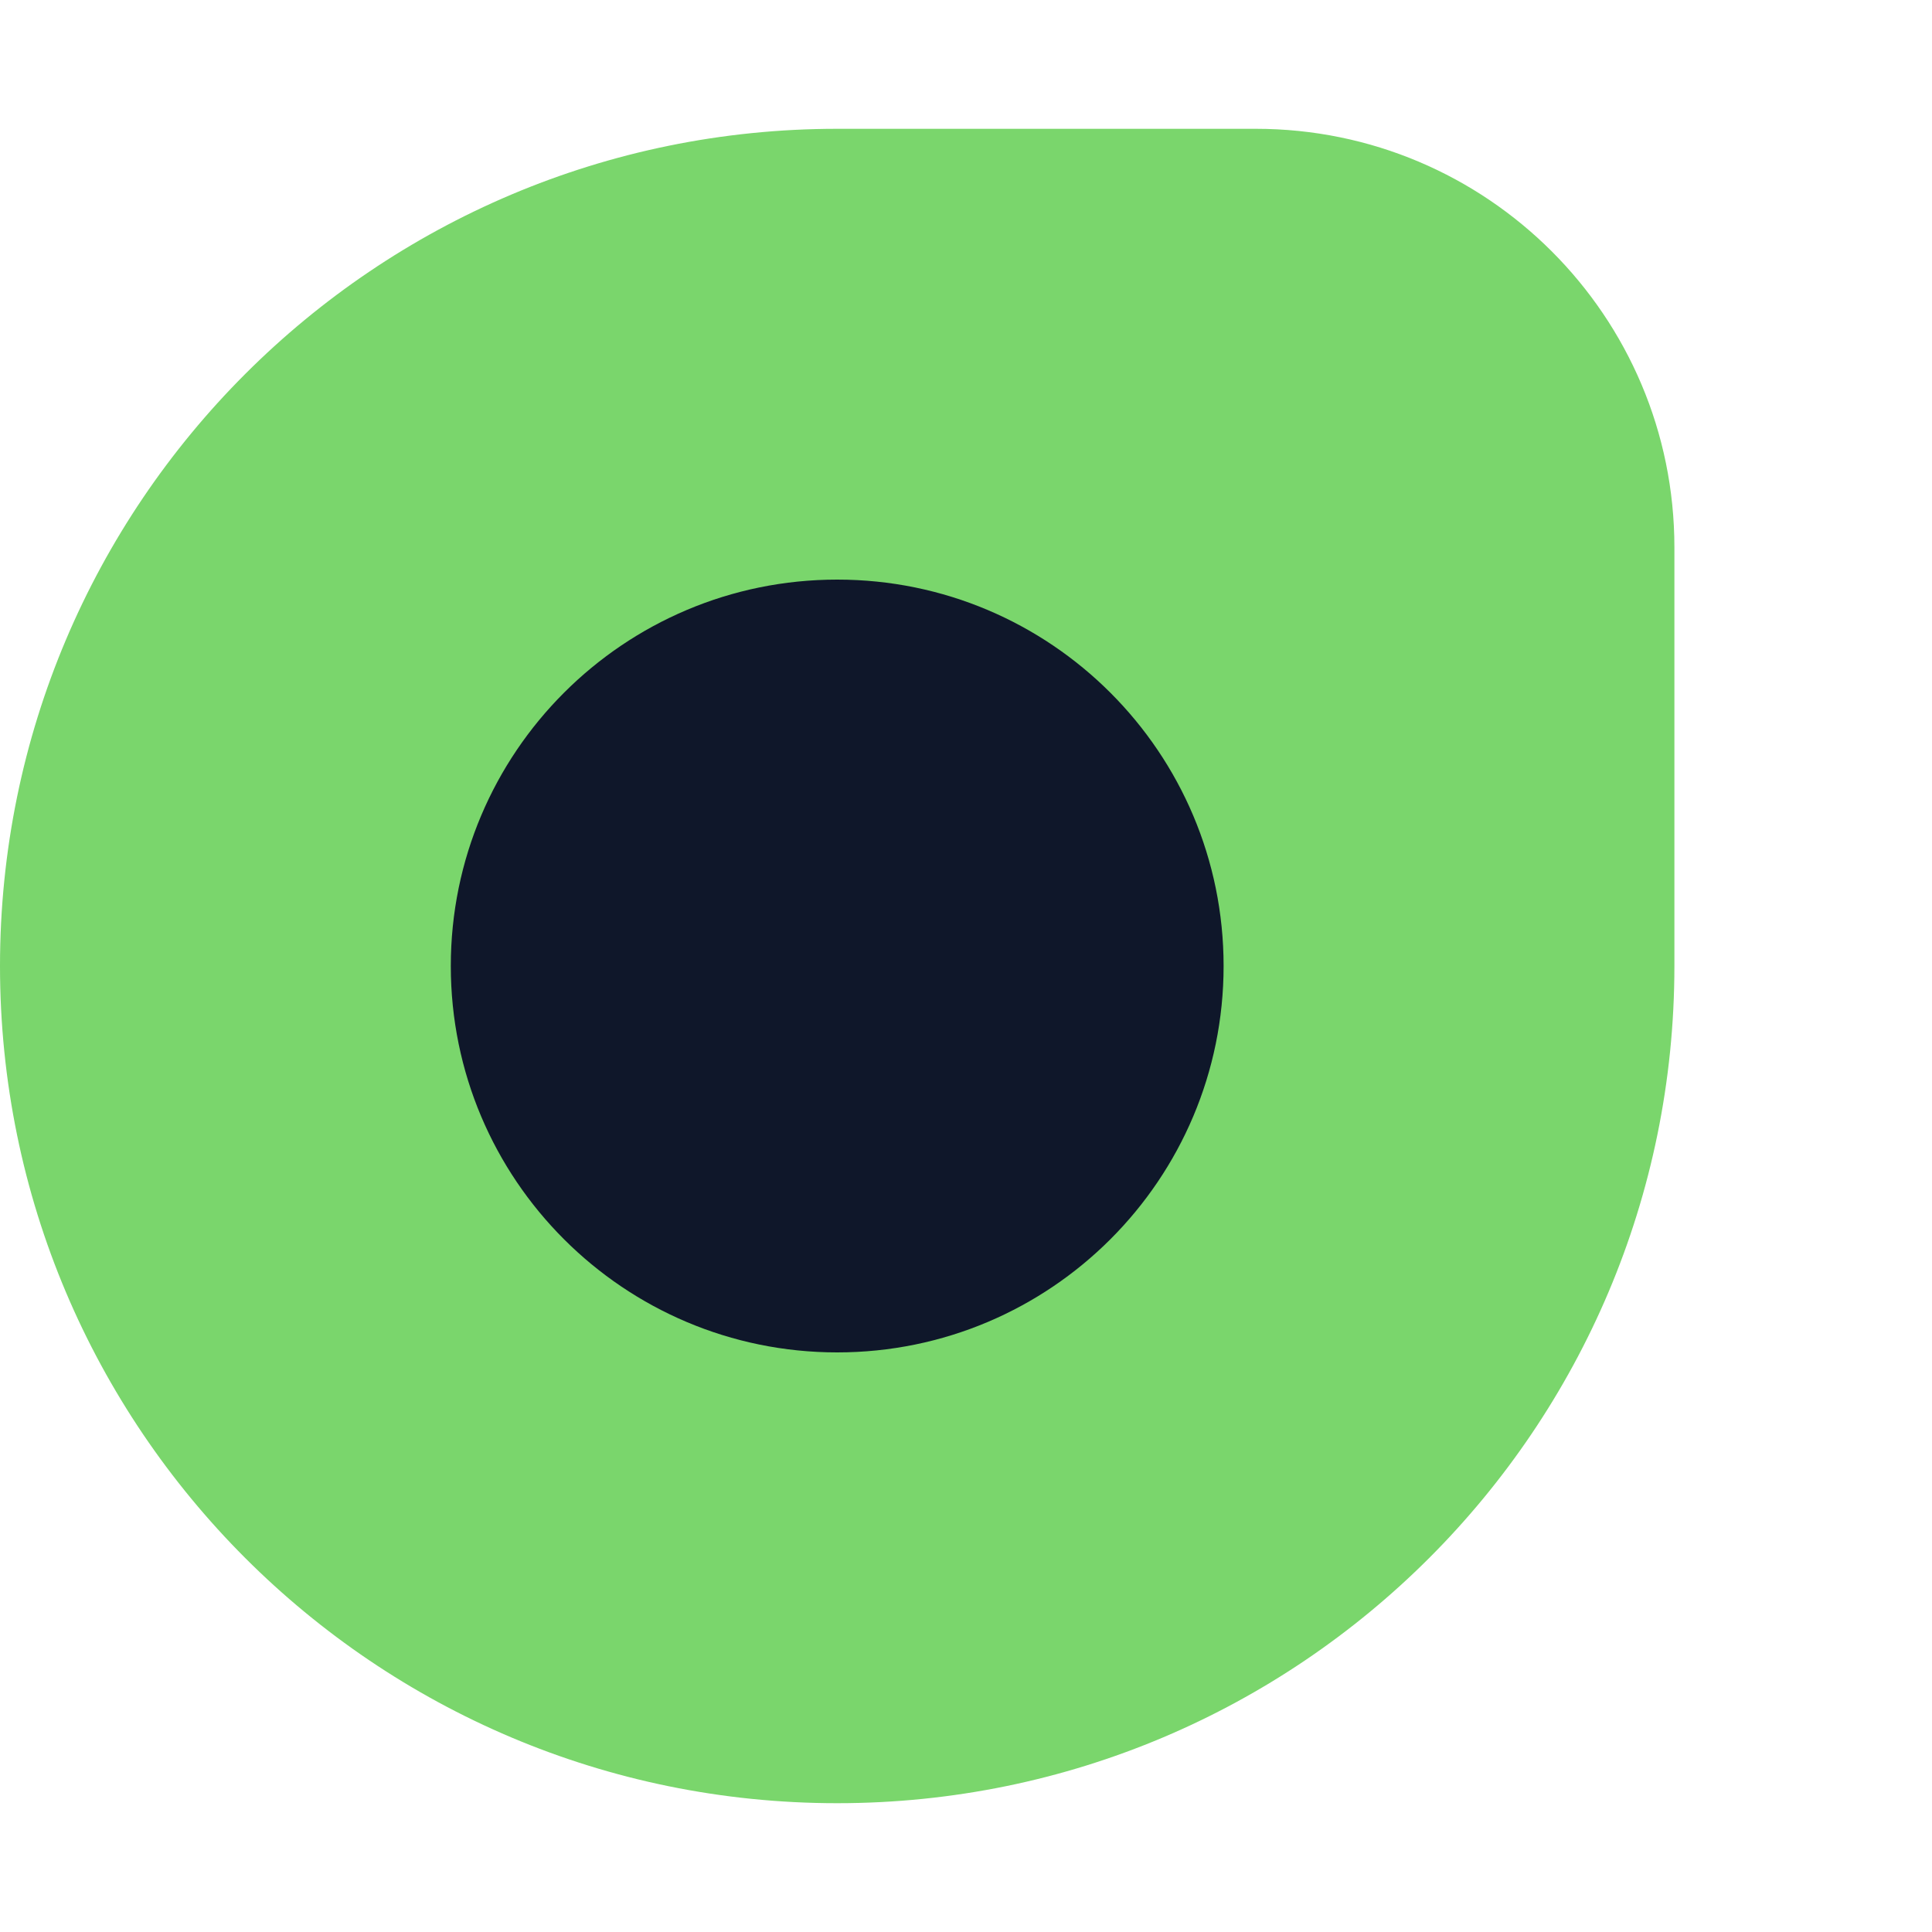 <svg width="512" height="512" viewBox="0 0 30 30" fill="none" xmlns="http://www.w3.org/2000/svg">
    <path
        d="M0 15C0 7.82 5.82 2 13 2H19.5C23.09 2 26 4.91 26 8.5V15C26 22.18 20.18 28 13 28C5.82 28 0 22.18 0 15Z"
        fill="#7AD66C"></path>
    <path
        d="M19 15C19 18.314 16.314 21 13 21C9.686 21 7 18.314 7 15C7 11.686 9.686 9 13 9C16.314 9 19 11.686 19 15Z"
        fill="#0F172A"></path>
</svg>